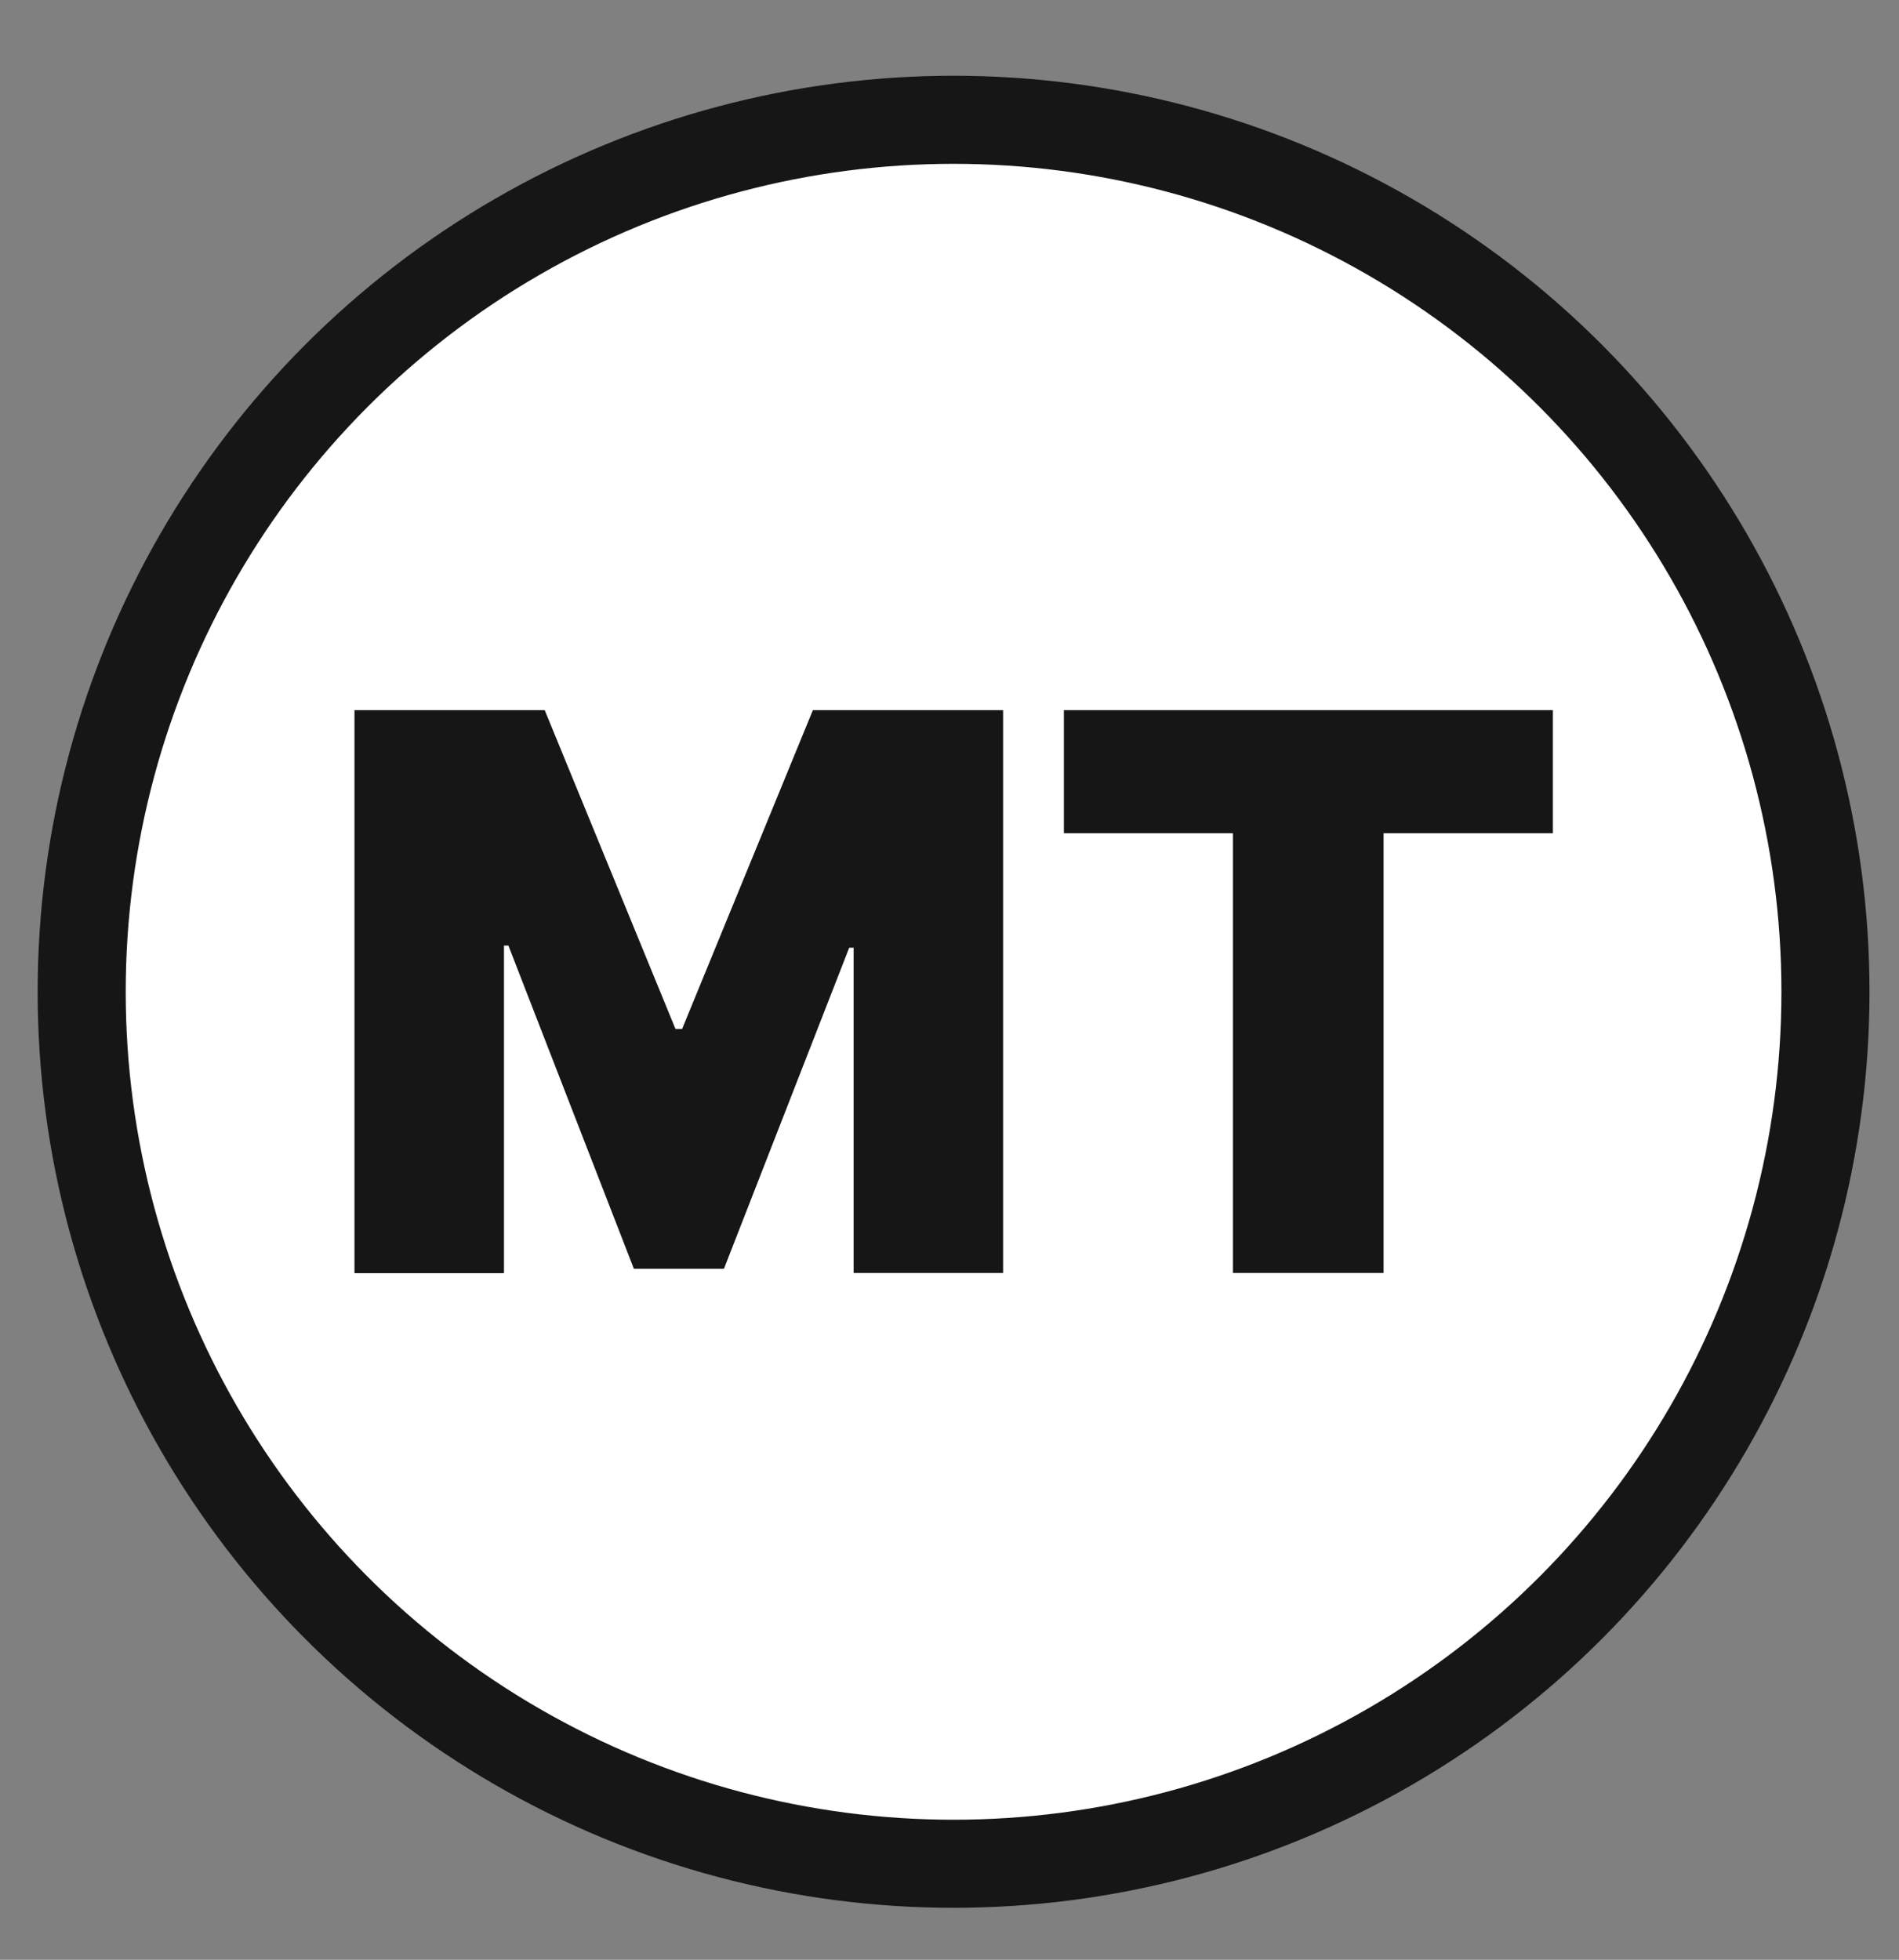 <?xml version="1.0" encoding="utf-8"?>
<!-- Generator: Adobe Illustrator 26.0.1, SVG Export Plug-In . SVG Version: 6.00 Build 0)  -->
<svg version="1.1" id="Layer_1" xmlns="http://www.w3.org/2000/svg" xmlns:xlink="http://www.w3.org/1999/xlink" x="0px" y="0px"
	 viewBox="0 0 862.5 890" style="enable-background:new 0 0 862.5 890;" xml:space="preserve">
<rect x="0" y="0" width="862.5" height="890" fill="#808080" stroke="none"/>
<style type="text/css">
	.st0{fill:#FFFFFF;stroke:#161616;stroke-width:40;stroke-miterlimit:10;}
	.st1{fill:#161616;}
</style>
<circle class="st0" cx="433.1" cy="450.4" r="396"/>
<g>
	<path class="st1" d="M161,322.5h86.4l59.4,144.8h3l59.4-144.8h86.4v255.6h-67.9V430.4h-2l-56.9,145.8h-40.9l-57-146.8h-2v148.8H161
		V322.5z"/>
	<path class="st1" d="M483.2,378.4v-55.9h222.1v55.9h-76.9v199.7H560V378.4H483.2z"/>
</g>
</svg>
